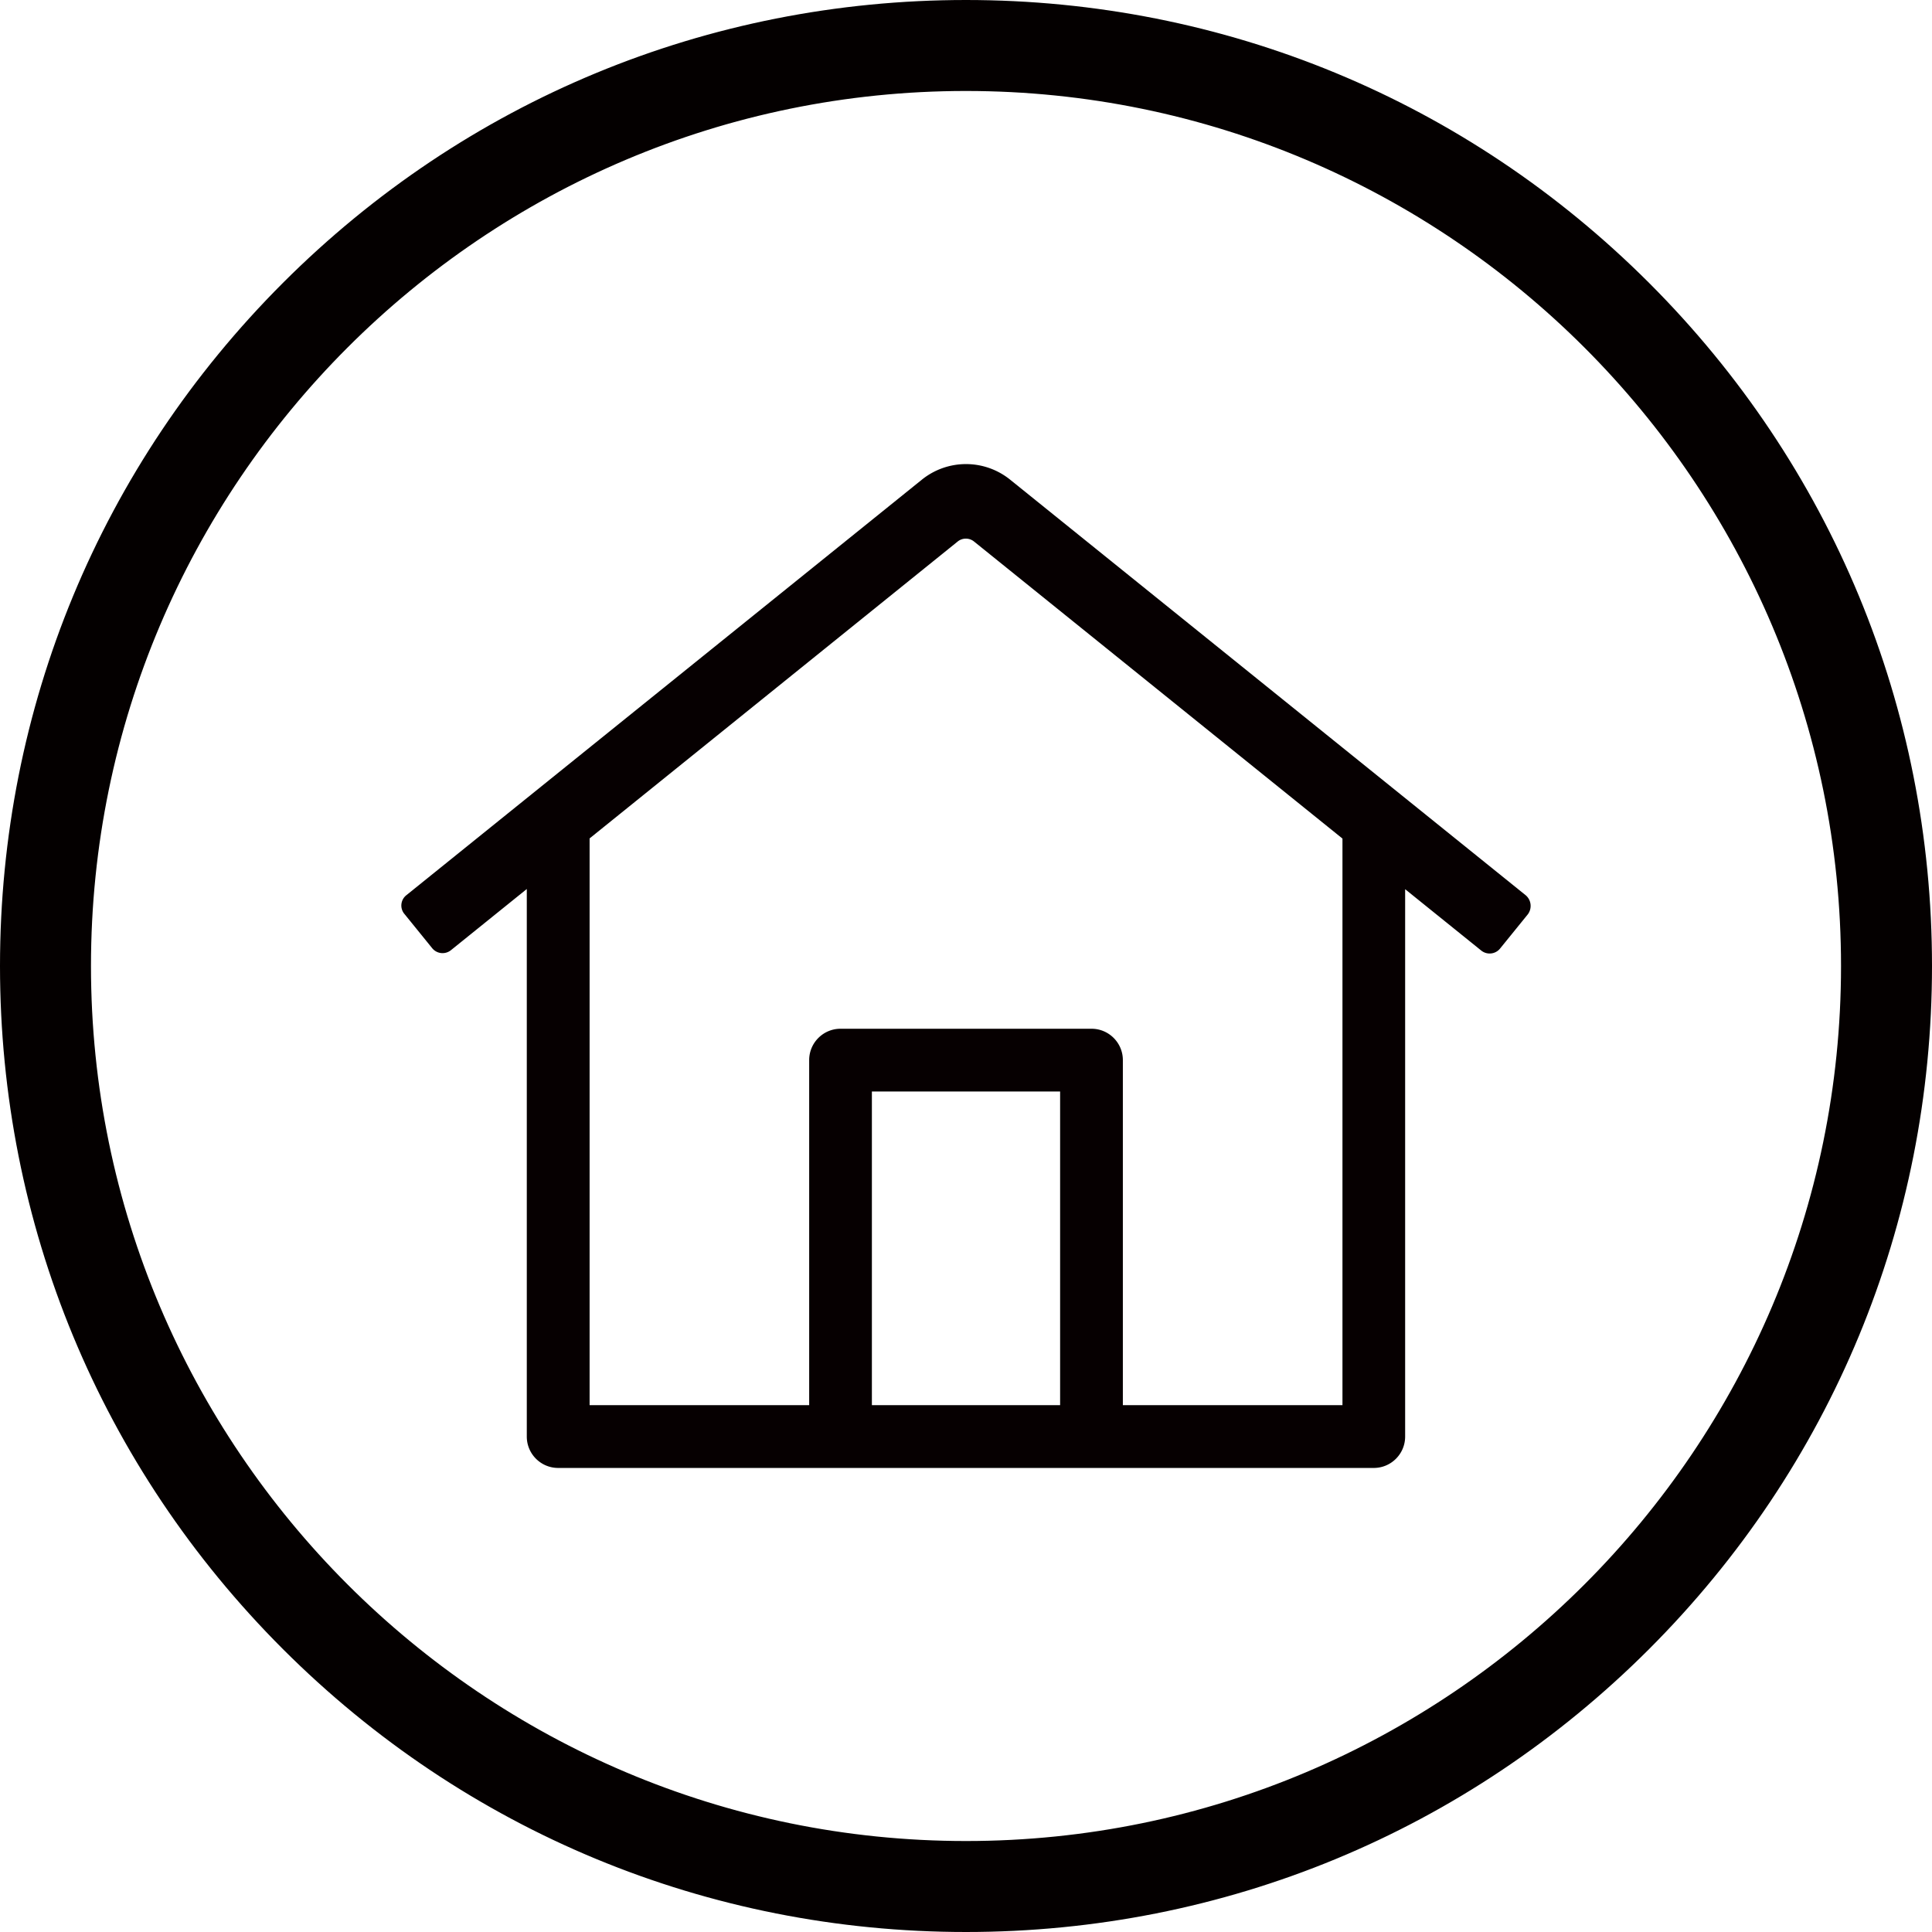 <svg xmlns="http://www.w3.org/2000/svg" viewBox="0 0 615.84 615.84" overflow="visible"><style>.st0{fill:#040000}</style><path class="st0" d="M307.92 610.84c-80.91 0-156.98-31.51-214.2-88.72C36.5 464.91 5 388.83 5 307.92s31.51-156.98 88.72-214.2S227.01 5 307.92 5s156.98 31.51 214.2 88.72 88.72 133.28 88.72 214.2c0 80.91-31.51 156.98-88.72 214.2-57.21 57.22-133.29 88.72-214.2 88.72zm0-586.84C151.37 24 24 151.37 24 307.92s127.37 283.92 283.92 283.92 283.92-127.37 283.92-283.92S464.47 24 307.92 24z"/><path class="st0" d="M307.92 615.84c-82.24 0-159.57-32.03-217.74-90.18C32.03 467.51 0 390.18 0 307.92c0-82.24 32.03-159.57 90.18-217.74C148.33 32.03 225.66 0 307.92 0c82.24 0 159.57 32.03 217.74 90.18 58.16 58.15 90.18 135.47 90.18 217.74 0 82.24-32.03 159.57-90.18 217.74-58.15 58.15-135.48 90.18-217.74 90.18zm0-605.84c-79.59 0-154.41 30.99-210.66 87.25C40.99 153.53 10 228.35 10 307.92c0 79.59 30.99 154.41 87.25 210.66 56.28 56.27 131.09 87.26 210.67 87.26 79.59 0 154.41-30.99 210.66-87.25 56.27-56.28 87.26-131.09 87.26-210.67 0-79.59-30.99-154.41-87.25-210.66C462.31 40.99 387.49 10 307.92 10zm0 586.84C148.61 596.84 19 467.23 19 307.92S148.61 19 307.92 19s288.92 129.61 288.92 288.92-129.61 288.92-288.92 288.92zm0-567.84C154.12 29 29 154.12 29 307.92s125.12 278.92 278.92 278.92 278.92-125.12 278.92-278.92S461.72 29 307.92 29z"/><path d="M486.33 285.37L322.04 152.94a22.403 22.403 0 0 0-28.24 0L129.51 285.37a4.185 4.185 0 0 0-.66 5.89c.01.01.02.03.04.04l8.87 10.94a4.258 4.258 0 0 0 5.99.63l24.17-19.49v174.54c0 5.52 4.48 10 10 10H437.9c5.52 0 10-4.48 10-10V283.44l24.25 19.55a4.278 4.278 0 0 0 6-.62l8.87-10.94c1.4-1.89 1.1-4.54-.69-6.06zM277.92 447.91v-99.99h60v99.99h-60zm149.99 0h-69.99V337.92c0-5.52-4.48-10-10-10h-79.99c-5.52 0-10 4.48-10 10v109.99h-69.99V267.25l117.31-94.62a4.144 4.144 0 0 1 5.25 0l117.42 94.67v180.61h-.01z" fill="#060001"/></svg>
